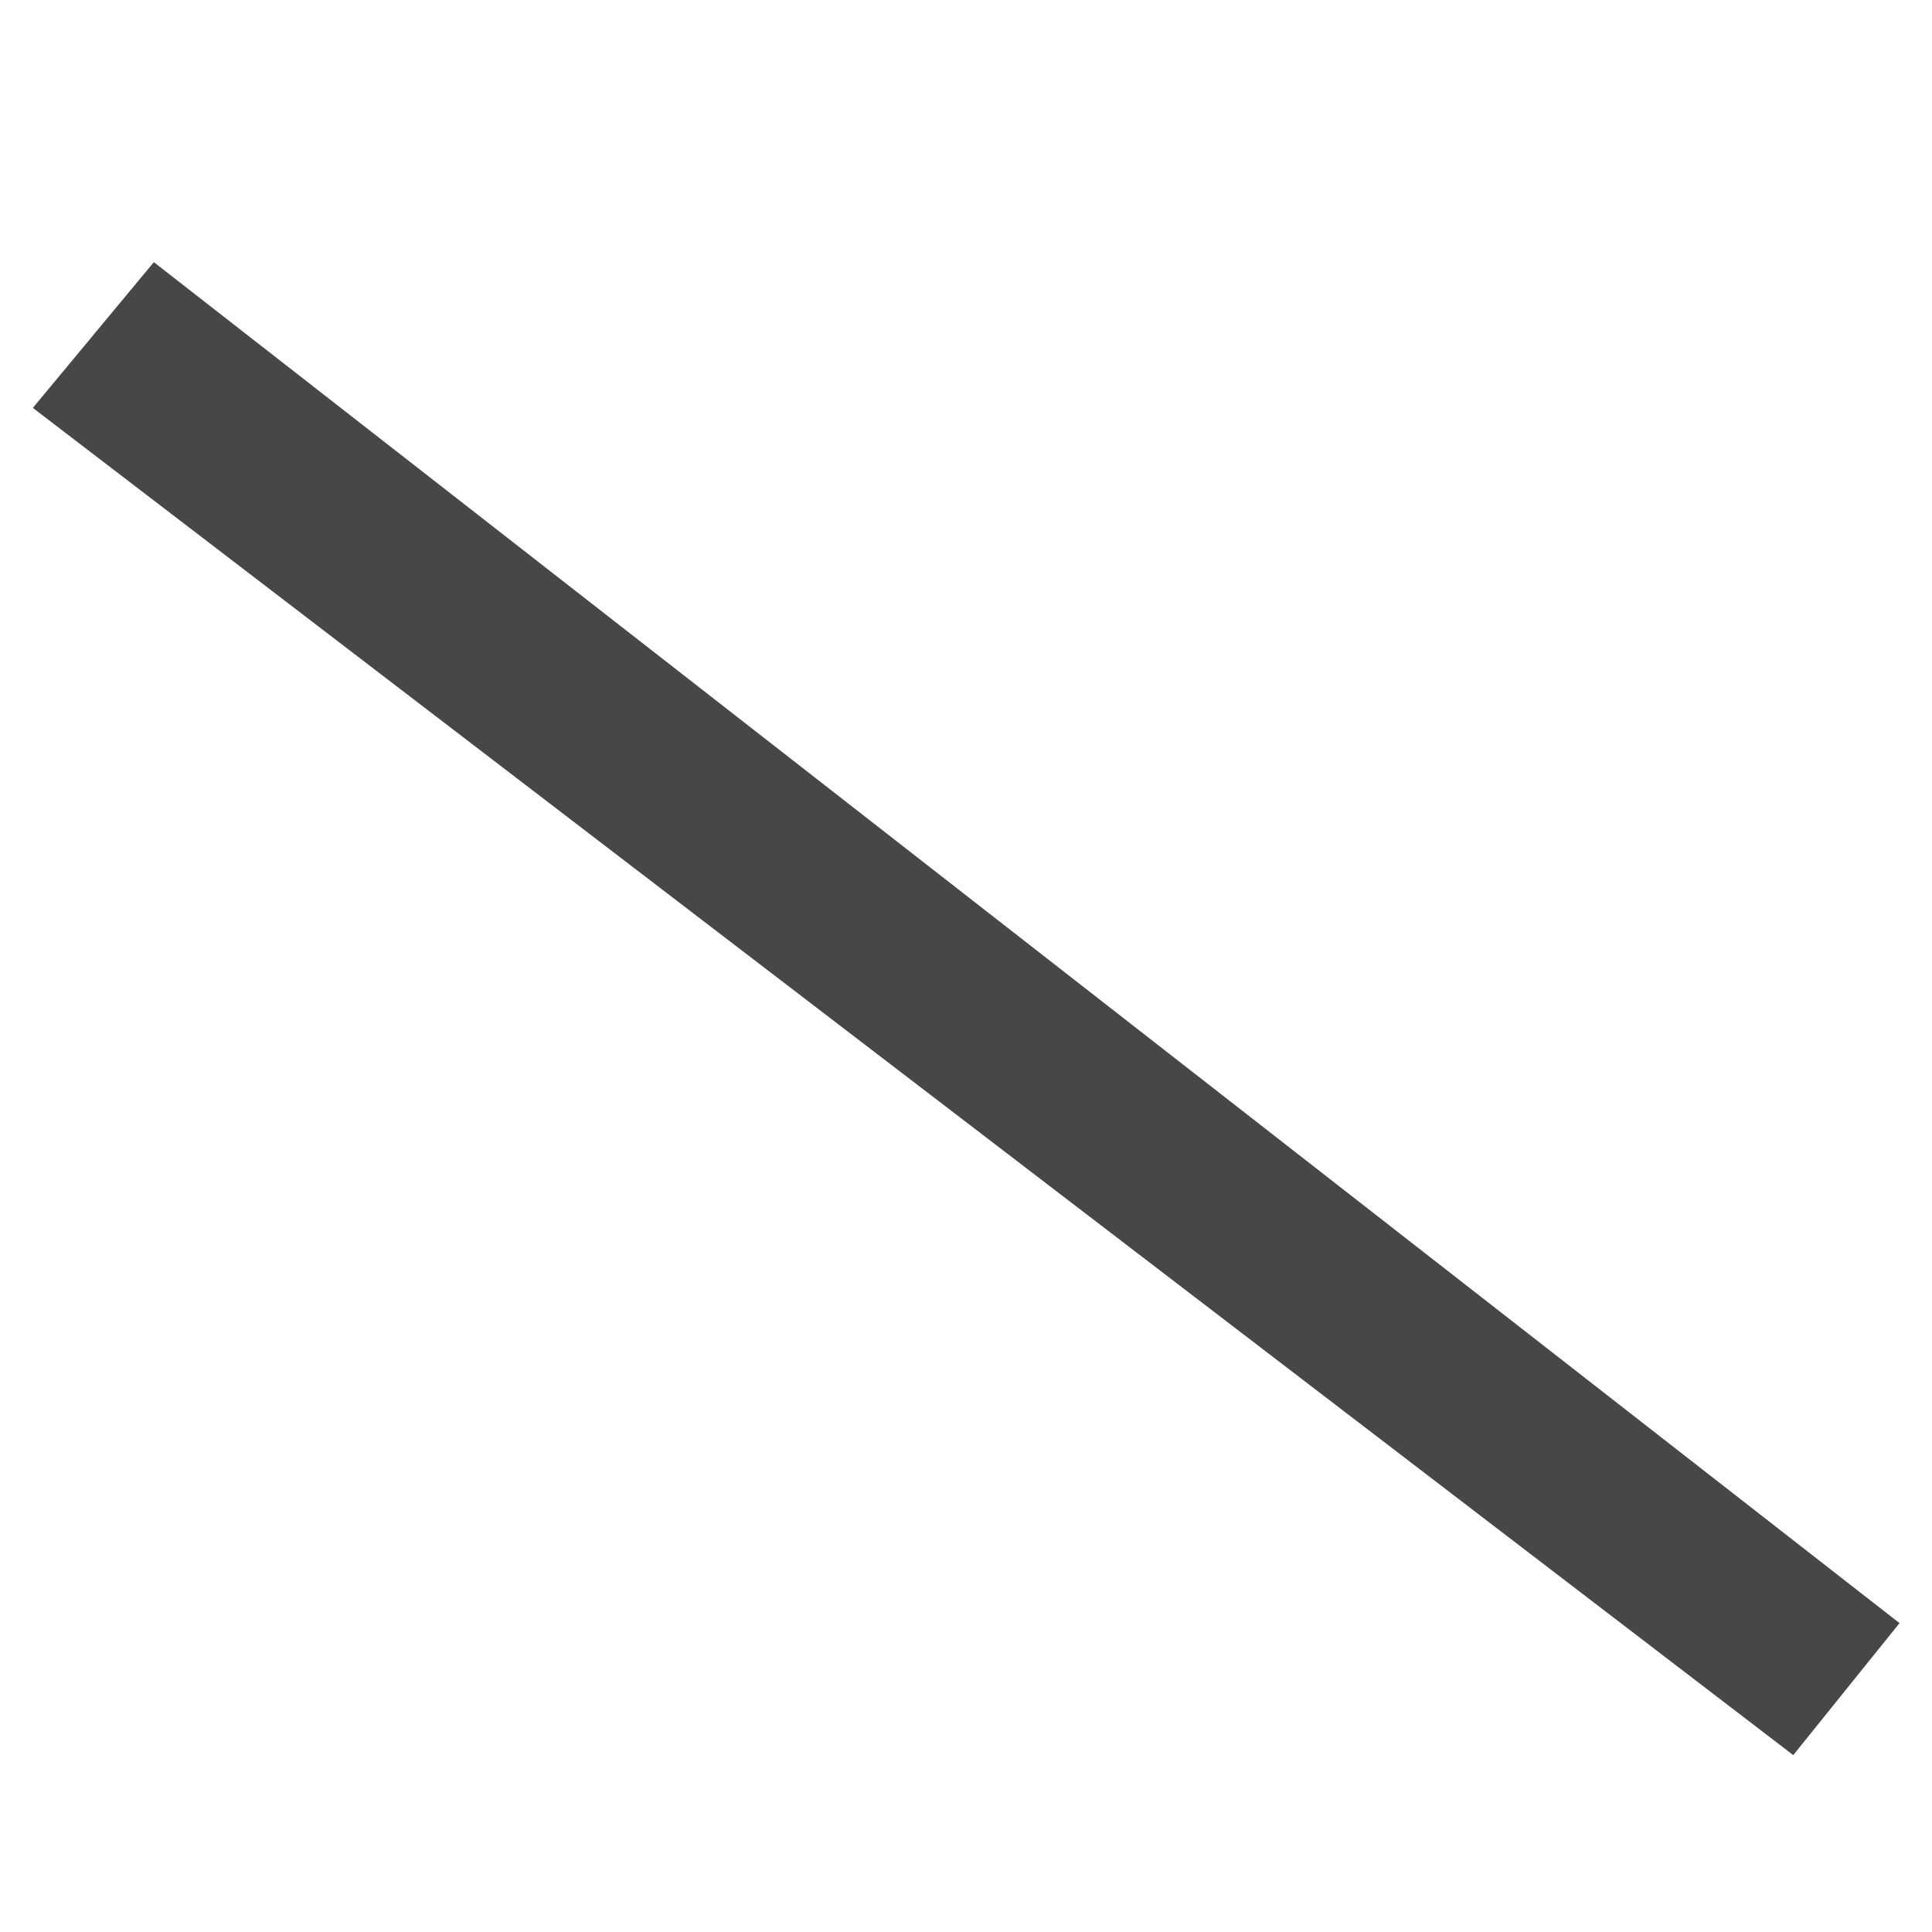 <svg width="16" height="16">
  <defs id="defs12" />
  <g
     id="g6"
     style="fill:#474747;fill-rule:evenodd">
    <path
       d="M 0.272,3.378 1.274,2.171 15.731,13.442 14.851,14.535 Z"
       id="path2" />
  </g>
</svg>
